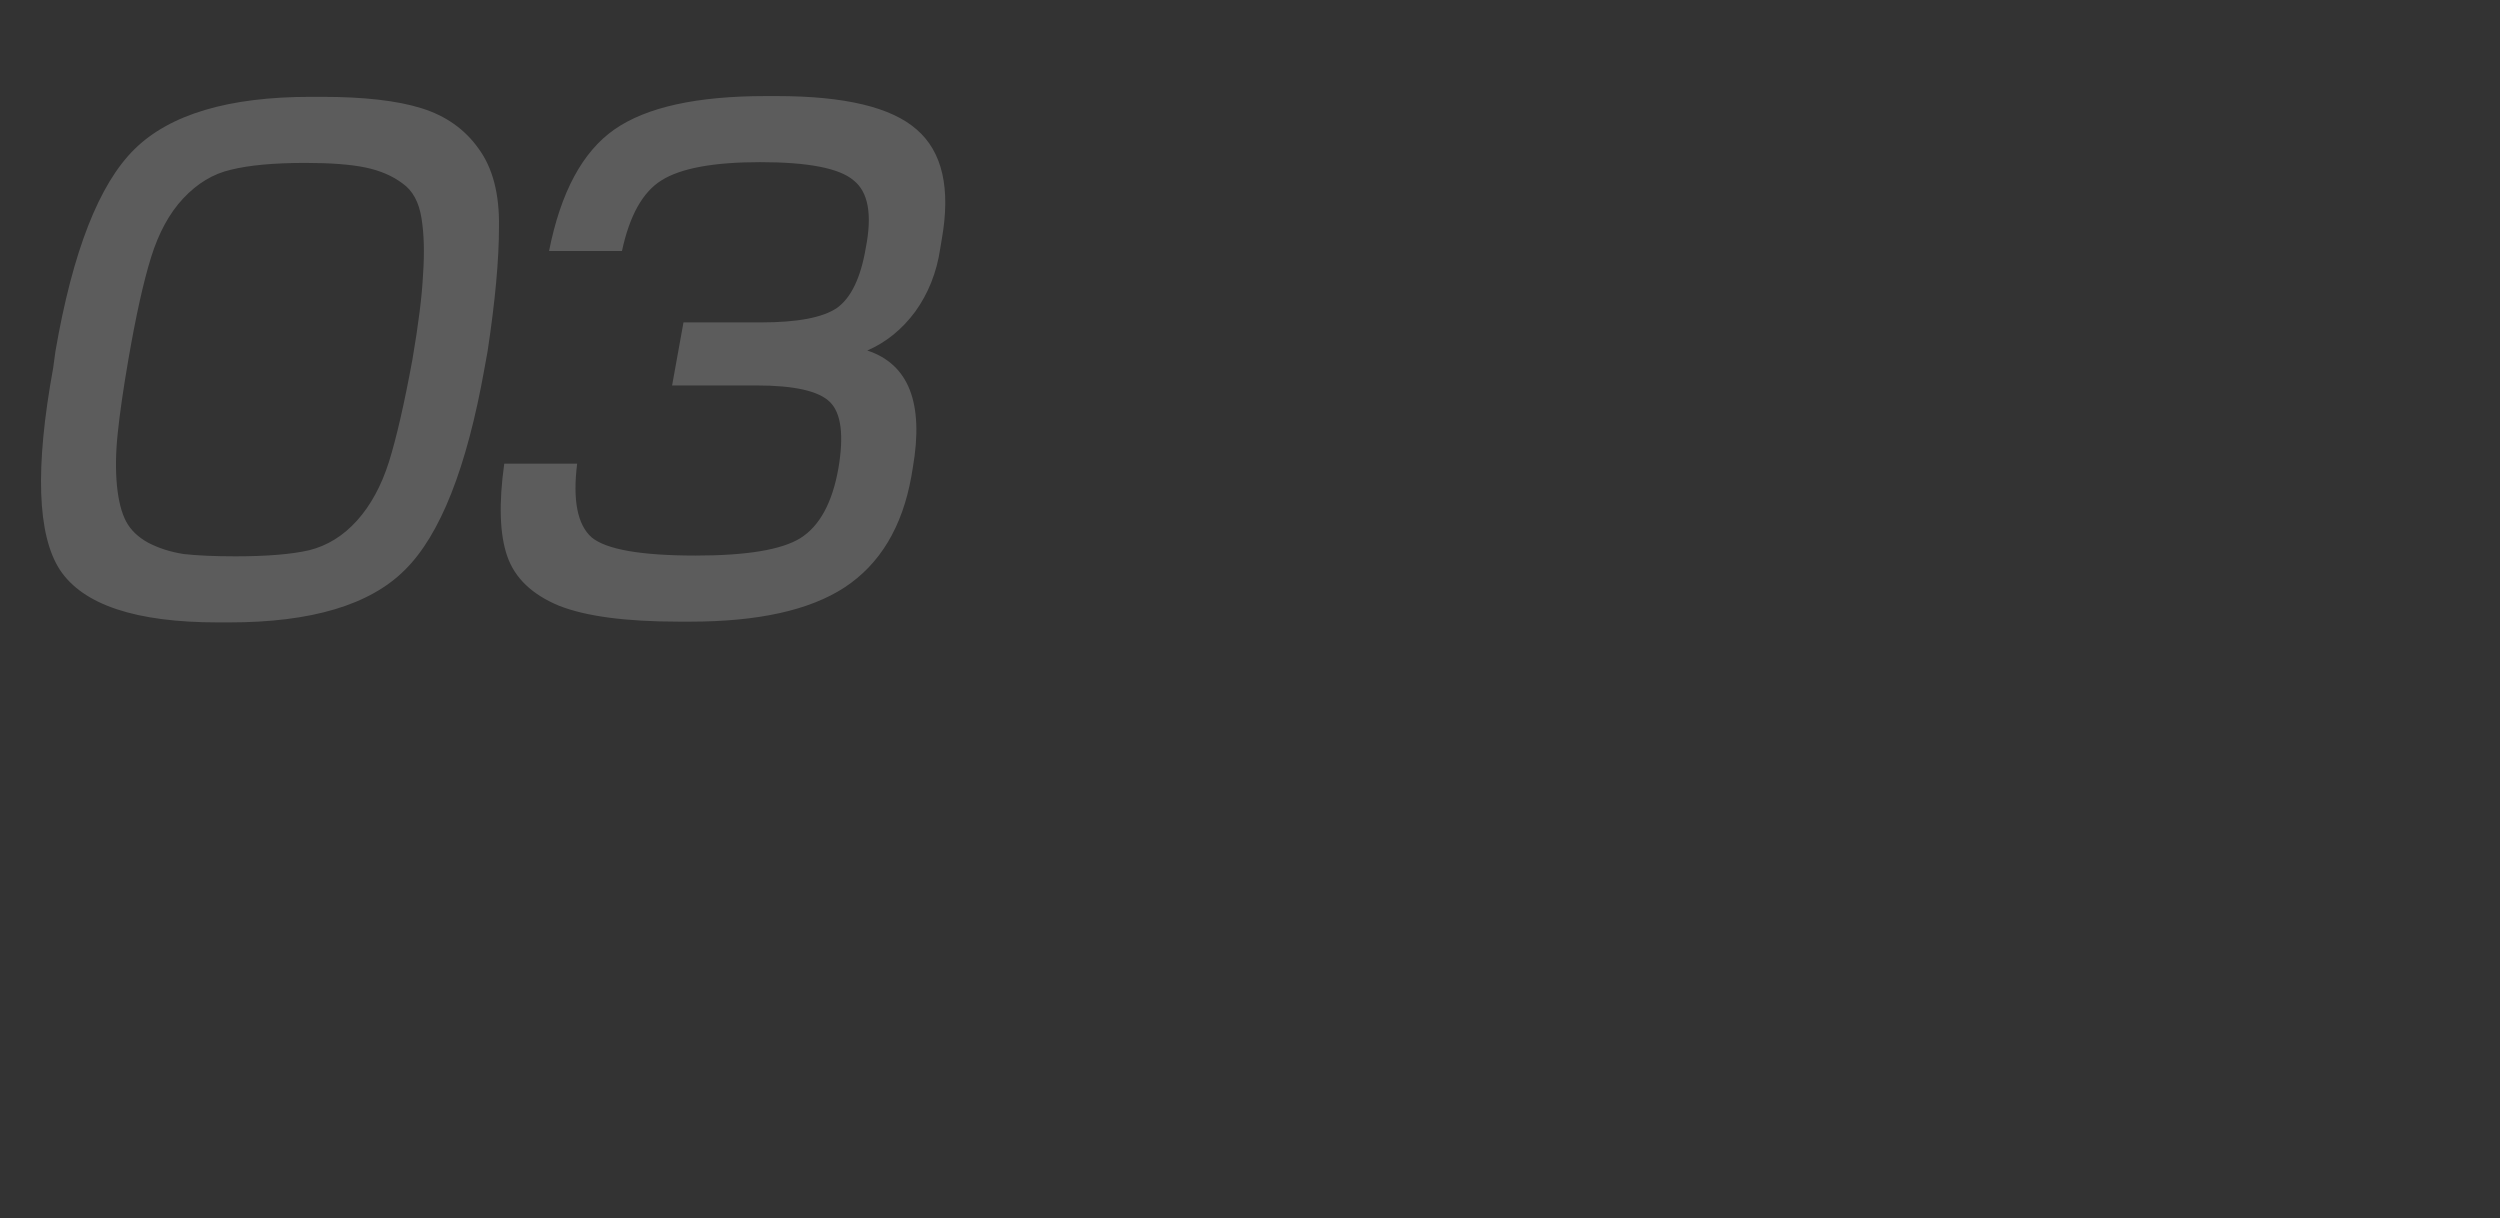 <svg width="474" height="231" viewBox="0 0 474 231" fill="none" xmlns="http://www.w3.org/2000/svg">
<rect x="0" y="0" width="474" height="231" fill="#333333" stroke="none"/>
<path opacity="0.2" d="M58.896 18.36H61.056C69.024 18.36 75.312 19.08 79.92 20.52C84.528 21.96 88.128 24.504 90.72 28.152C93.408 31.8 94.704 36.744 94.608 42.984C94.608 49.224 93.888 57.096 92.448 66.6L91.872 69.768C88.512 88.68 83.472 101.448 76.752 108.072C70.128 114.696 59.04 118.008 43.488 118.008H41.328C25.776 118.008 15.792 114.696 11.376 108.072C7.056 101.448 6.624 88.68 10.08 69.768L10.512 66.6C13.776 47.688 18.768 34.92 25.488 28.296C32.208 21.672 43.344 18.36 58.896 18.36ZM57.888 30.888C51.936 30.888 47.232 31.32 43.776 32.184C40.416 32.952 37.392 34.776 34.704 37.656C32.112 40.44 30.096 44.136 28.656 48.744C27.216 53.352 25.776 59.832 24.336 68.184C23.376 73.752 22.704 78.408 22.32 82.152C21.936 85.8 21.888 89.112 22.176 92.088C22.464 94.968 23.04 97.224 23.904 98.856C24.768 100.488 26.16 101.832 28.08 102.888C30.096 103.944 32.352 104.664 34.848 105.048C37.44 105.336 40.704 105.48 44.64 105.48C50.592 105.48 55.248 105.096 58.608 104.328C62.064 103.464 65.088 101.592 67.68 98.712C70.272 95.832 72.288 92.136 73.728 87.624C75.168 83.016 76.656 76.536 78.192 68.184C79.344 61.464 80.016 56.088 80.208 52.056C80.496 47.928 80.4 44.376 79.92 41.4C79.44 38.328 78.24 36.12 76.32 34.776C74.4 33.336 72.048 32.328 69.264 31.752C66.48 31.176 62.688 30.888 57.888 30.888ZM147.301 18.216C160.165 18.216 168.997 20.328 173.797 24.552C178.693 28.776 180.277 35.736 178.549 45.432L178.261 47.16C177.589 51.672 176.005 55.656 173.509 59.112C171.013 62.472 167.989 64.92 164.437 66.456C172.309 69.048 175.189 76.44 173.077 88.632L172.789 90.36C171.061 99.96 166.837 106.968 160.117 111.384C153.493 115.704 143.749 117.864 130.885 117.864H128.725C118.645 117.864 111.061 116.856 105.973 114.84C100.885 112.728 97.621 109.608 96.181 105.48C94.741 101.352 94.549 95.496 95.605 87.912H109.429C108.565 94.824 109.477 99.48 112.165 101.88C114.949 104.184 121.525 105.336 131.893 105.336C141.589 105.336 148.213 104.232 151.765 102.024C155.413 99.72 157.813 95.304 158.965 88.776C160.021 82.536 159.493 78.36 157.381 76.248C155.269 74.136 150.613 73.08 143.413 73.08H127.429L129.589 61.128H144.277C151.189 61.128 155.989 60.216 158.677 58.392C161.365 56.472 163.189 52.68 164.149 47.016C165.397 40.68 164.629 36.408 161.845 34.2C159.157 31.896 153.253 30.744 144.133 30.744C135.301 30.744 129.061 31.896 125.413 34.2C121.861 36.408 119.365 40.872 117.925 47.592H104.101C106.309 36.456 110.437 28.776 116.485 24.552C122.533 20.328 132.085 18.216 145.141 18.216H147.301Z" fill="white"/>
</svg>
